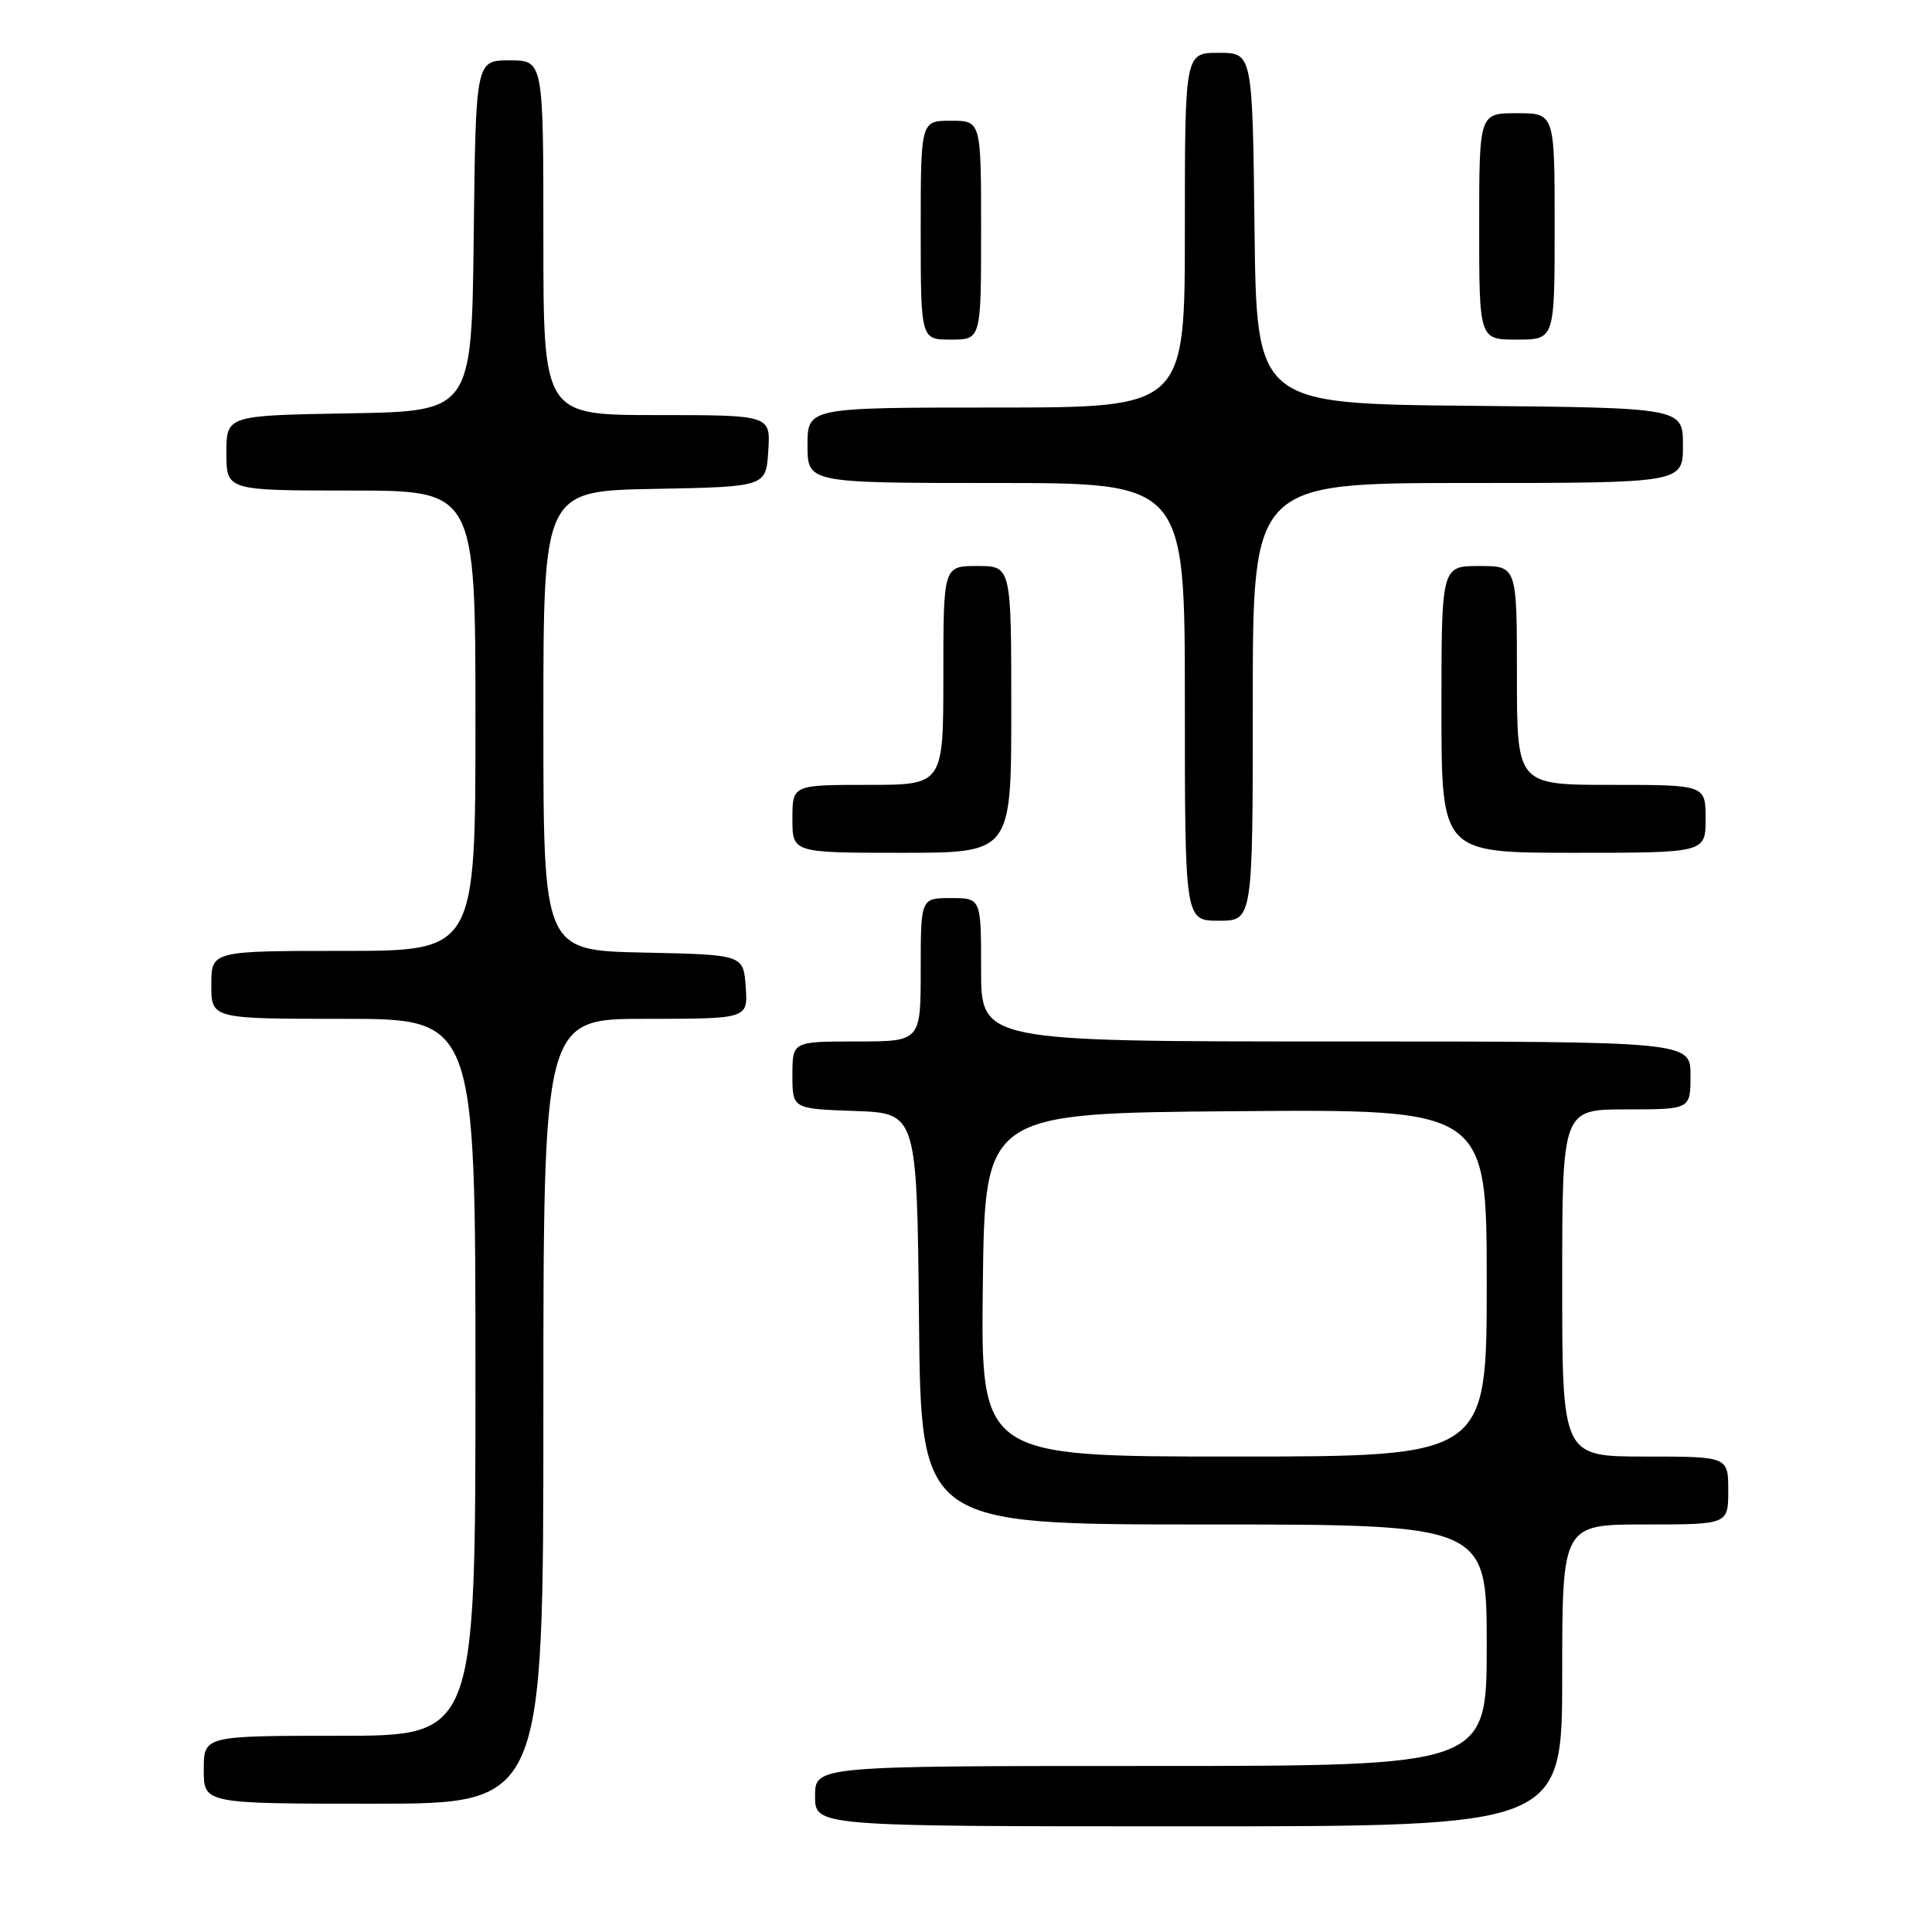 <?xml version="1.0" encoding="UTF-8" standalone="no"?>
<!DOCTYPE svg PUBLIC "-//W3C//DTD SVG 1.1//EN" "http://www.w3.org/Graphics/SVG/1.1/DTD/svg11.dtd" >
<svg xmlns="http://www.w3.org/2000/svg" xmlns:xlink="http://www.w3.org/1999/xlink" version="1.1" viewBox="0 0 256 256">
 <g >
 <path fill="currentColor"
d=" M 207.00 222.00 C 207.00 202.00 207.00 202.00 218.00 202.00 C 229.00 202.00 229.00 202.00 229.00 197.50 C 229.00 193.00 229.00 193.00 218.00 193.00 C 207.00 193.00 207.00 193.00 207.00 170.00 C 207.00 147.00 207.00 147.00 215.50 147.00 C 224.00 147.00 224.00 147.00 224.00 142.50 C 224.00 138.00 224.00 138.00 177.00 138.00 C 130.00 138.00 130.00 138.00 130.00 128.50 C 130.00 119.00 130.00 119.00 126.00 119.00 C 122.00 119.00 122.00 119.00 122.00 128.50 C 122.00 138.00 122.00 138.00 113.50 138.00 C 105.00 138.00 105.00 138.00 105.00 142.46 C 105.00 146.92 105.00 146.92 113.25 147.21 C 121.50 147.50 121.50 147.50 121.77 174.75 C 122.03 202.00 122.03 202.00 159.52 202.00 C 197.00 202.00 197.00 202.00 197.00 218.00 C 197.00 234.00 197.00 234.00 152.50 234.00 C 108.00 234.00 108.00 234.00 108.00 238.00 C 108.00 242.00 108.00 242.00 157.50 242.00 C 207.00 242.00 207.00 242.00 207.00 222.00 Z  M 72.00 187.00 C 72.00 135.00 72.00 135.00 85.56 135.00 C 99.11 135.00 99.11 135.00 98.81 130.75 C 98.50 126.50 98.50 126.50 85.25 126.22 C 72.00 125.94 72.00 125.94 72.00 95.50 C 72.00 65.05 72.00 65.05 86.75 64.78 C 101.50 64.50 101.50 64.50 101.80 59.75 C 102.11 55.00 102.11 55.00 87.05 55.00 C 72.00 55.00 72.00 55.00 72.00 31.50 C 72.00 8.00 72.00 8.00 67.52 8.00 C 63.04 8.00 63.04 8.00 62.77 31.25 C 62.50 54.50 62.50 54.50 46.25 54.77 C 30.00 55.05 30.00 55.05 30.00 60.02 C 30.00 65.00 30.00 65.00 46.50 65.00 C 63.00 65.00 63.00 65.00 63.00 95.50 C 63.00 126.00 63.00 126.00 45.50 126.00 C 28.00 126.00 28.00 126.00 28.00 130.50 C 28.00 135.00 28.00 135.00 45.50 135.00 C 63.00 135.00 63.00 135.00 63.00 182.50 C 63.00 230.00 63.00 230.00 45.00 230.00 C 27.00 230.00 27.00 230.00 27.00 234.50 C 27.00 239.00 27.00 239.00 49.50 239.00 C 72.00 239.00 72.00 239.00 72.00 187.00 Z  M 166.00 93.00 C 166.00 64.00 166.00 64.00 194.50 64.00 C 223.00 64.00 223.00 64.00 223.00 59.02 C 223.00 54.03 223.00 54.03 194.75 53.77 C 166.50 53.50 166.50 53.50 166.23 30.25 C 165.96 7.00 165.96 7.00 161.48 7.00 C 157.00 7.00 157.00 7.00 157.00 30.50 C 157.00 54.00 157.00 54.00 132.00 54.00 C 107.00 54.00 107.00 54.00 107.00 59.00 C 107.00 64.00 107.00 64.00 132.00 64.00 C 157.00 64.00 157.00 64.00 157.00 93.00 C 157.00 122.00 157.00 122.00 161.50 122.00 C 166.00 122.00 166.00 122.00 166.00 93.00 Z  M 134.00 94.00 C 134.00 75.00 134.00 75.00 129.50 75.00 C 125.00 75.00 125.00 75.00 125.00 89.50 C 125.00 104.00 125.00 104.00 115.00 104.00 C 105.00 104.00 105.00 104.00 105.00 108.50 C 105.00 113.00 105.00 113.00 119.50 113.00 C 134.00 113.00 134.00 113.00 134.00 94.00 Z  M 226.00 108.50 C 226.00 104.00 226.00 104.00 213.50 104.00 C 201.00 104.00 201.00 104.00 201.00 89.50 C 201.00 75.00 201.00 75.00 196.00 75.00 C 191.00 75.00 191.00 75.00 191.00 94.00 C 191.00 113.00 191.00 113.00 208.50 113.00 C 226.00 113.00 226.00 113.00 226.00 108.50 Z  M 130.00 30.50 C 130.00 16.00 130.00 16.00 126.00 16.00 C 122.00 16.00 122.00 16.00 122.00 30.50 C 122.00 45.00 122.00 45.00 126.00 45.00 C 130.00 45.00 130.00 45.00 130.00 30.50 Z  M 206.00 30.00 C 206.00 15.00 206.00 15.00 201.00 15.00 C 196.00 15.00 196.00 15.00 196.00 30.00 C 196.00 45.00 196.00 45.00 201.00 45.00 C 206.00 45.00 206.00 45.00 206.00 30.00 Z  M 130.23 170.25 C 130.50 147.50 130.50 147.50 163.75 147.24 C 197.00 146.97 197.00 146.97 197.00 169.99 C 197.00 193.00 197.00 193.00 163.48 193.00 C 129.96 193.00 129.96 193.00 130.23 170.25 Z "/>
</g>
</svg>